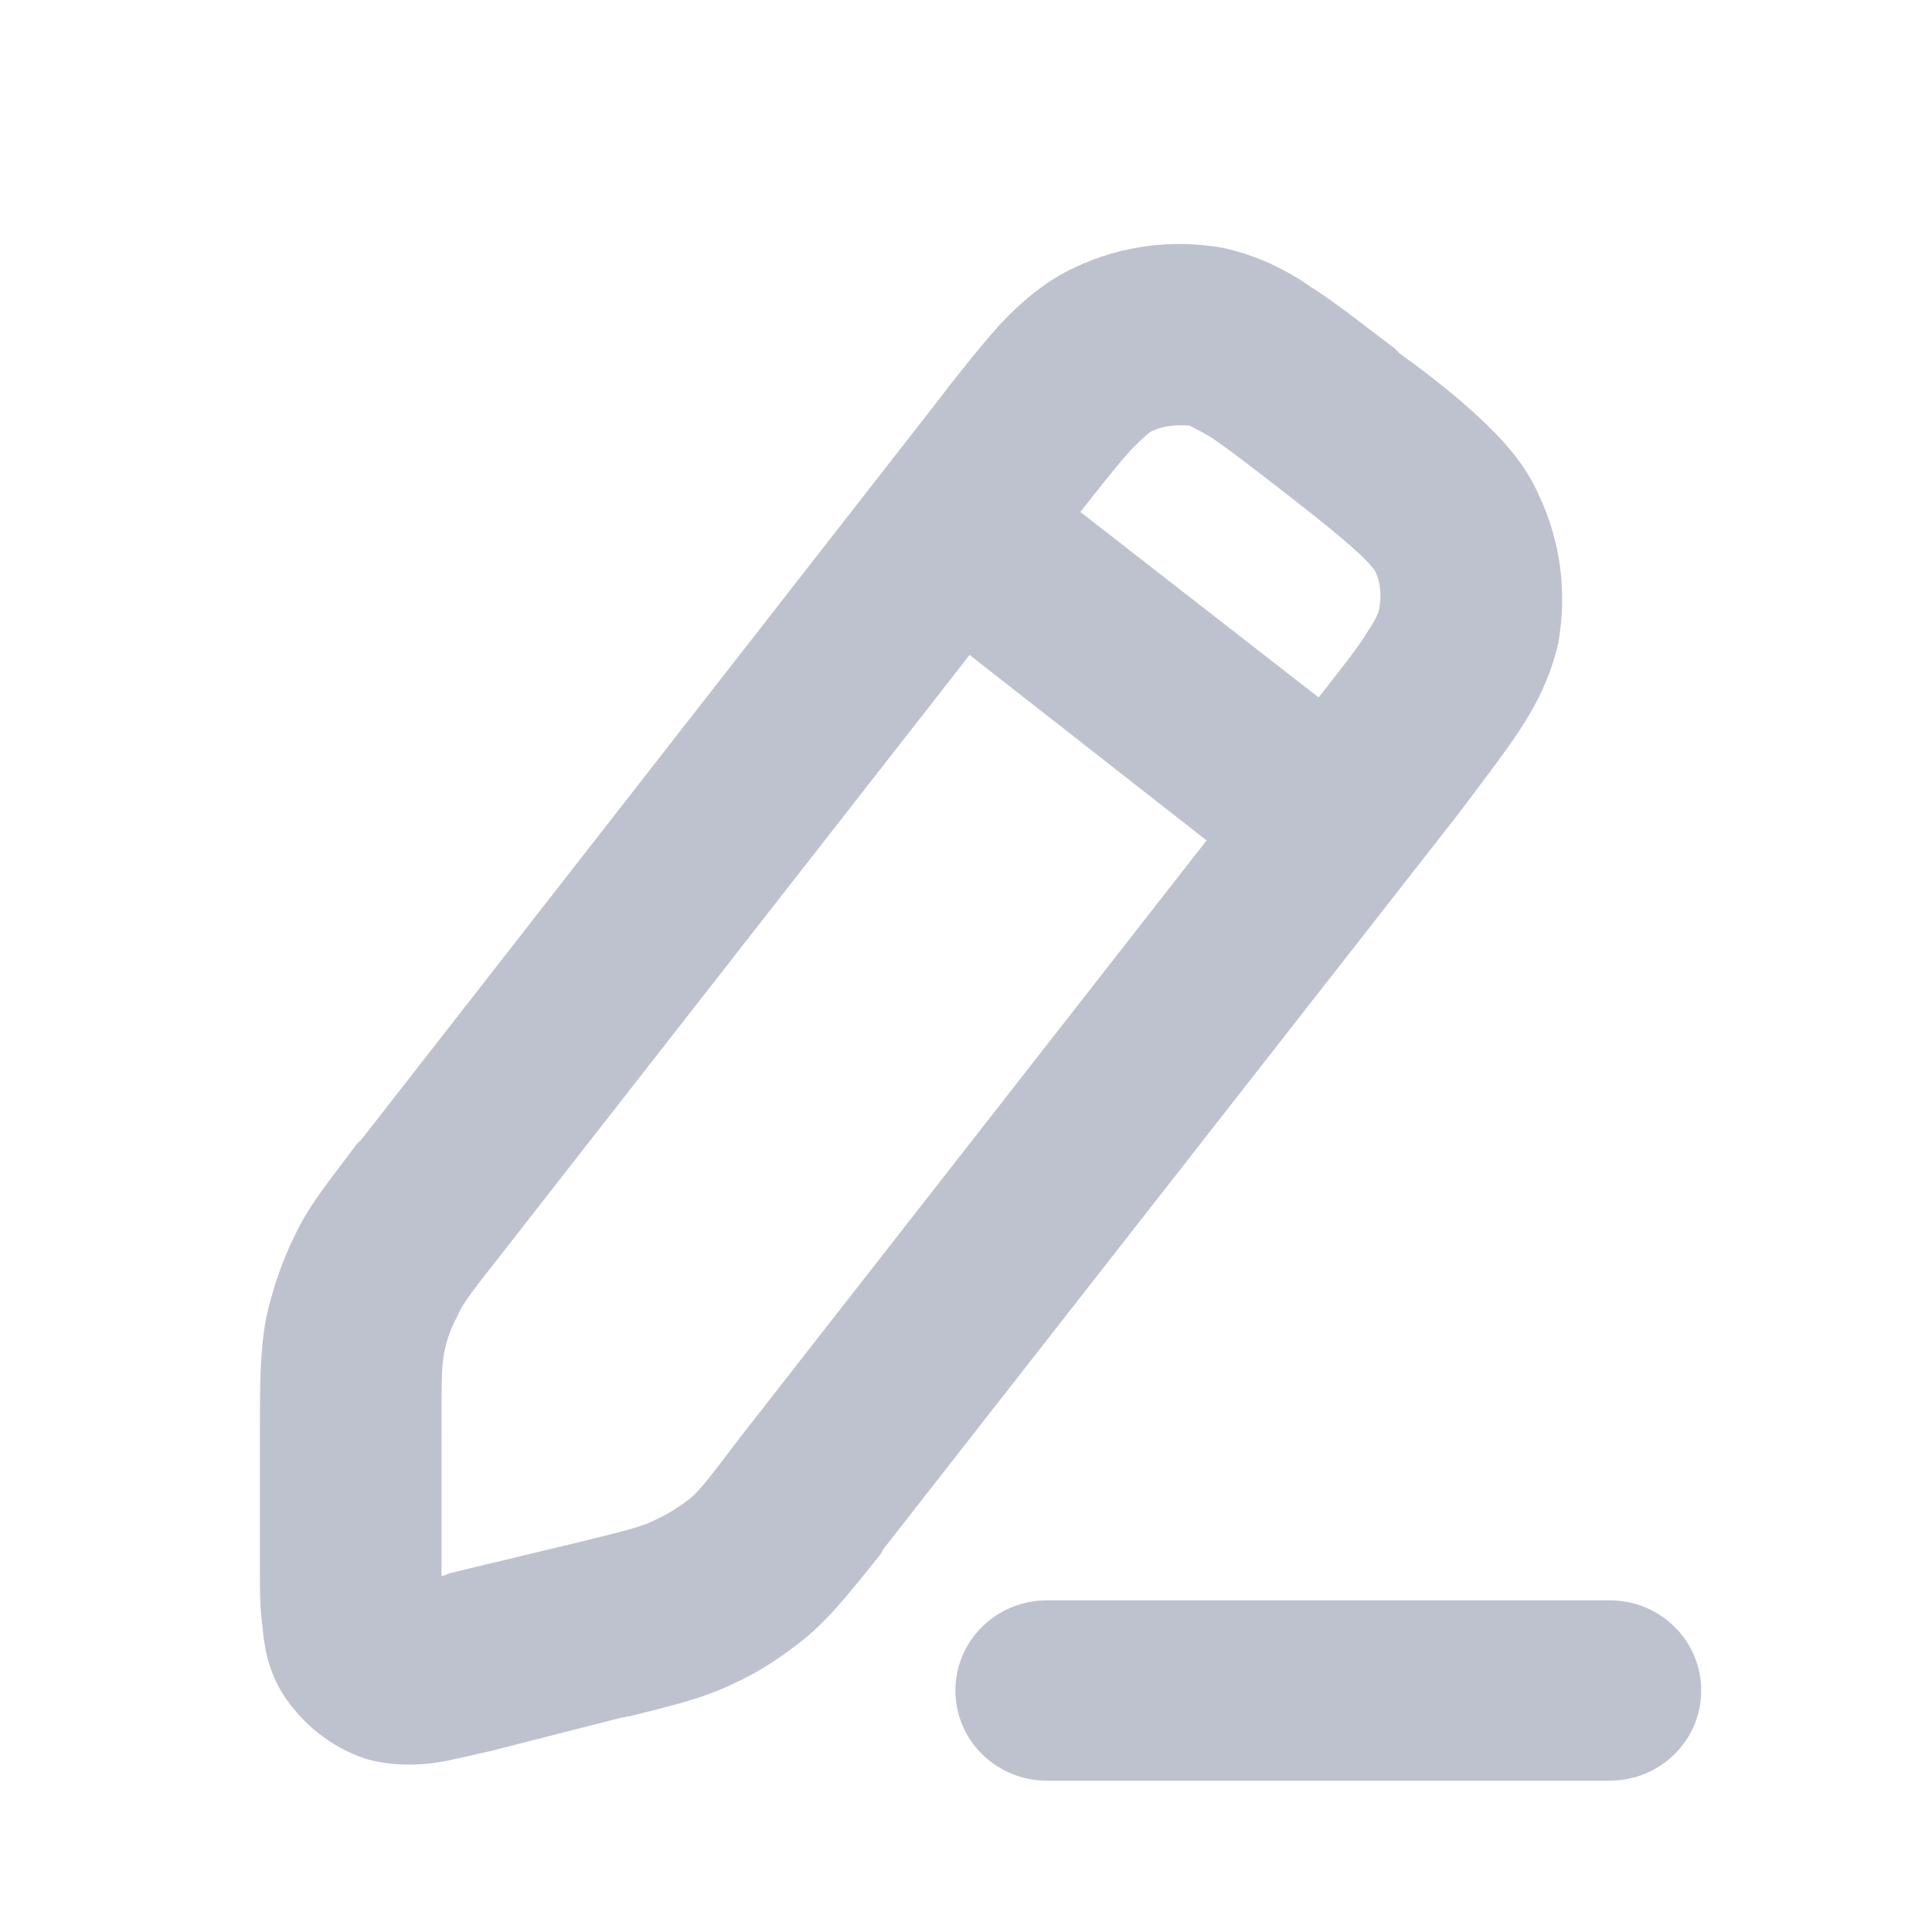 <svg xmlns="http://www.w3.org/2000/svg" xmlns:xlink="http://www.w3.org/1999/xlink" width="15" height="15"
     viewBox="0 0 15 15" fill="none">
    <g opacity="1" transform="translate(0 0)">
        <mask id="bg-mask-0" fill="white">
            <use transform="translate(0 0)" xlink:href="#path_0"></use>
        </mask>
        <g mask="url(#bg-mask-0)">
            <path id="Vector" fill-rule="evenodd" style="fill:#bec2ce" opacity="1"
                  d="M8.348 2.075C8.108 2.185 7.918 2.355 7.758 2.525C7.608 2.695 7.438 2.905 7.248 3.155L2.808 8.845C2.798 8.855 2.778 8.875 2.768 8.885C2.568 9.155 2.398 9.355 2.288 9.595C2.188 9.795 2.118 10.005 2.068 10.225C2.018 10.485 2.018 10.755 2.018 11.085C2.018 11.105 2.018 11.125 2.018 11.145L2.018 12.195C2.018 12.345 2.018 12.495 2.038 12.625C2.048 12.765 2.078 12.965 2.198 13.155C2.348 13.385 2.568 13.565 2.838 13.655C3.048 13.715 3.248 13.705 3.388 13.685C3.518 13.665 3.668 13.625 3.808 13.595L4.828 13.335C4.848 13.335 4.868 13.325 4.888 13.325C5.208 13.245 5.468 13.185 5.708 13.065C5.908 12.975 6.098 12.845 6.268 12.705C6.468 12.535 6.628 12.325 6.838 12.065C6.848 12.045 6.858 12.025 6.868 12.015L11.318 6.325C11.498 6.085 11.668 5.865 11.788 5.685C11.928 5.475 12.038 5.255 12.098 4.995C12.168 4.605 12.118 4.205 11.948 3.845C11.838 3.595 11.668 3.415 11.488 3.245C11.328 3.095 11.118 2.925 10.868 2.745L10.828 2.705C10.588 2.525 10.378 2.355 10.188 2.235C9.988 2.095 9.768 1.985 9.498 1.925C9.108 1.855 8.708 1.905 8.348 2.075ZM8.788 3.485C8.688 3.595 8.568 3.745 8.388 3.975L10.238 5.415C10.418 5.185 10.538 5.035 10.618 4.905C10.698 4.785 10.708 4.735 10.708 4.725C10.728 4.625 10.718 4.525 10.678 4.435C10.668 4.425 10.648 4.385 10.538 4.285C10.418 4.175 10.258 4.045 9.988 3.835C9.718 3.625 9.548 3.495 9.418 3.405C9.288 3.325 9.248 3.315 9.238 3.305C9.138 3.295 9.038 3.305 8.948 3.345C8.938 3.345 8.898 3.375 8.788 3.485ZM3.918 9.705C3.658 10.035 3.588 10.125 3.548 10.225C3.498 10.315 3.468 10.405 3.448 10.505C3.428 10.605 3.428 10.725 3.428 11.135L3.428 12.165C3.428 12.195 3.428 12.215 3.428 12.235C3.448 12.235 3.468 12.225 3.488 12.215L4.488 11.975C4.898 11.875 5.008 11.845 5.098 11.795C5.188 11.755 5.278 11.695 5.358 11.635C5.438 11.565 5.508 11.475 5.758 11.145L9.368 6.525L7.528 5.085L3.918 9.705ZM3.158 12.295C3.158 12.295 3.158 12.295 3.158 12.295L3.158 12.295ZM3.438 12.515C3.438 12.515 3.438 12.515 3.438 12.515L3.438 12.515ZM7.418 13.125C7.418 13.515 7.738 13.825 8.128 13.825L12.498 13.825C12.888 13.825 13.208 13.515 13.208 13.125C13.208 12.735 12.888 12.425 12.498 12.425L8.128 12.425C7.738 12.425 7.418 12.735 7.418 13.125Z"></path>
        </g>
    </g>
    <defs>
        <rect id="path_0" x="0" y="0" width="15" height="15" rx="0" ry="0"/>
    </defs>
</svg>

<!--#868a91-->